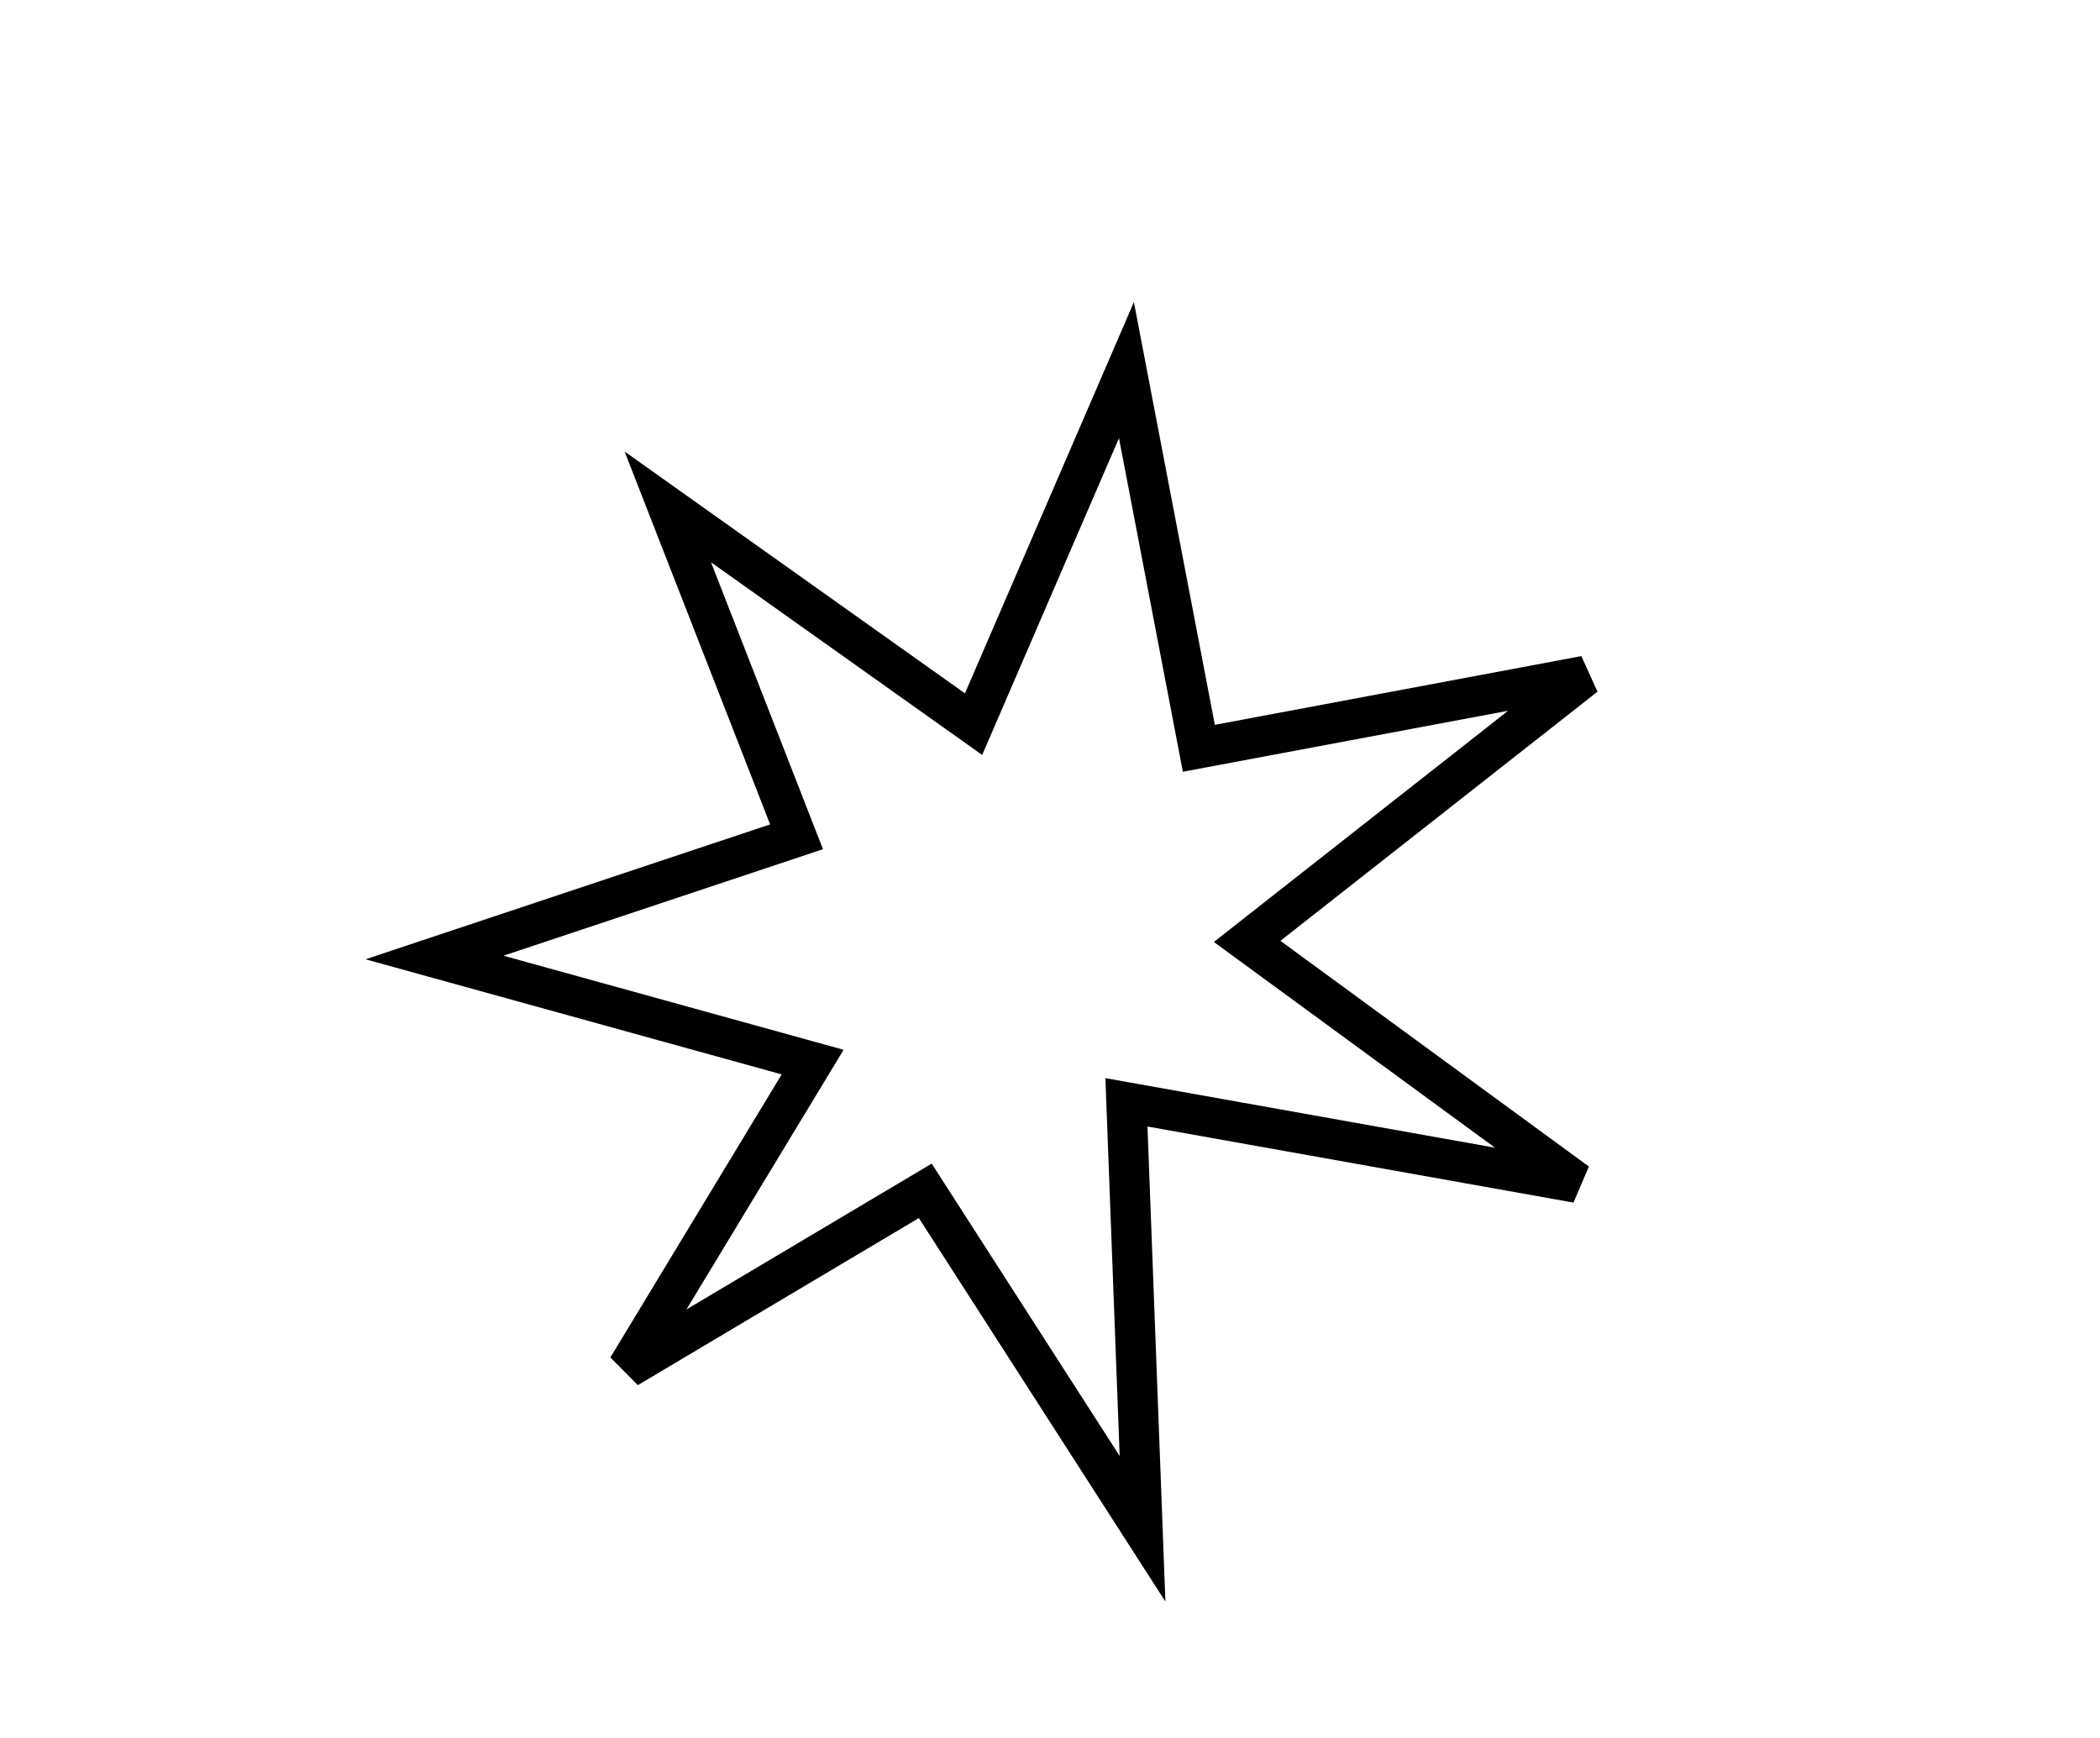 <?xml version="1.0" encoding="utf-8" ?>
<svg baseProfile="full" height="216" style="background-color: transparent;" version="1.1" viewBox="0,0,261,216" width="261" xmlns="http://www.w3.org/2000/svg" xmlns:ev="http://www.w3.org/2001/xml-events" xmlns:xlink="http://www.w3.org/1999/xlink"><defs><style type="text/css"><![CDATA[
                svg {
                    shape-rendering: geometricPrecision;
                    border: none;
                    outline: none;
                }
                path, ellipse {
                    vector-effect: non-scaling-stroke;
                }
            ]]></style></defs><path d="M 140,46 L 121,90 L 83,63 L 99,104 L 54,119 L 101,132 L 78,170 L 115,148 L 142,190 L 140,137 L 196,147 L 155,117 L 197,84 L 149,93 Z" fill="none" stroke="black" stroke-width="5" /></svg>